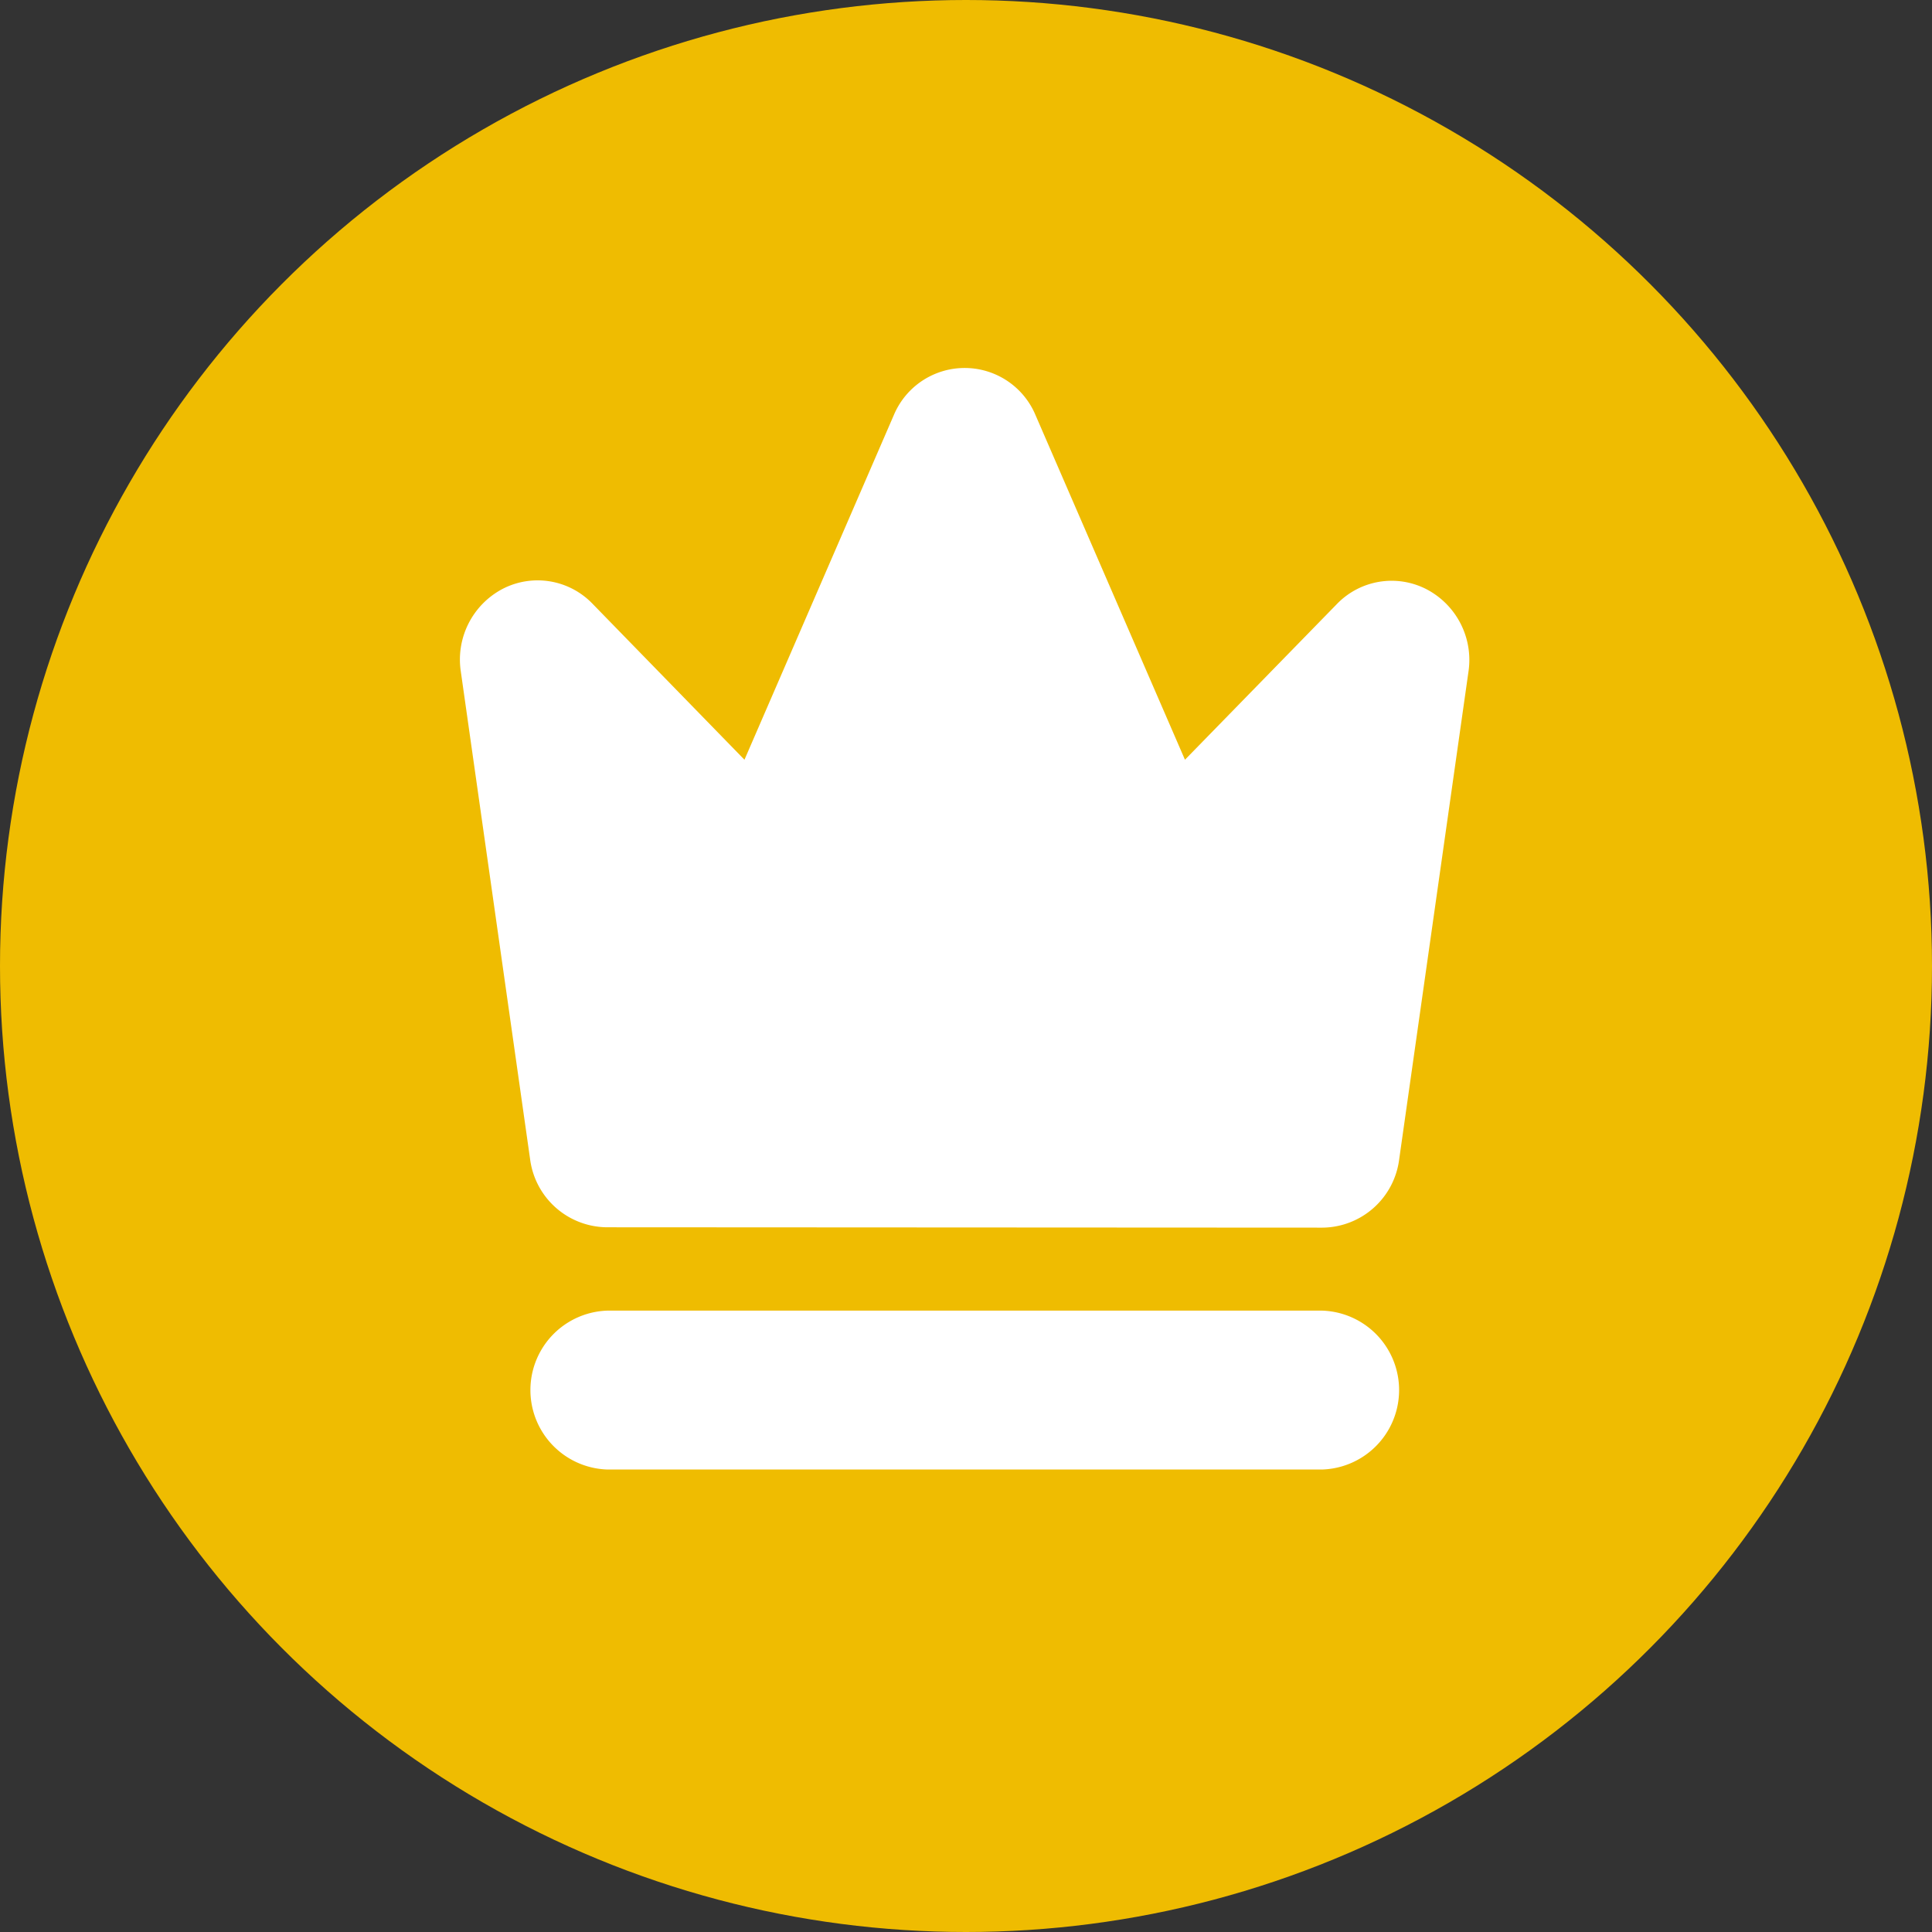 <svg xmlns="http://www.w3.org/2000/svg" width="21" height="21" viewBox="0 0 21 21"><rect x="0" y="0" width="21" height="21" fill="#333333" stroke="none"/><defs><style>.a{fill:#efbc01;}.b{fill:#fff;}</style></defs><circle class="a" cx="10.5" cy="10.5" r="10.5"/><path class="b" d="M1.6,11.973a.864.864,0,0,1,0-1.727H9.373a.864.864,0,0,1,0,1.727Zm0-2.633A.849.849,0,0,1,.762,8.6L.009,3.3a.868.868,0,0,1,.456-.9.828.828,0,0,1,.974.161L3.092,4.258,4.715.513a.835.835,0,0,1,1.541,0L7.88,4.258,9.531,2.566a.827.827,0,0,1,.975-.161.867.867,0,0,1,.455.9l-.753,5.3a.849.849,0,0,1-.834.739Z" transform="translate(5 4)"/></svg>